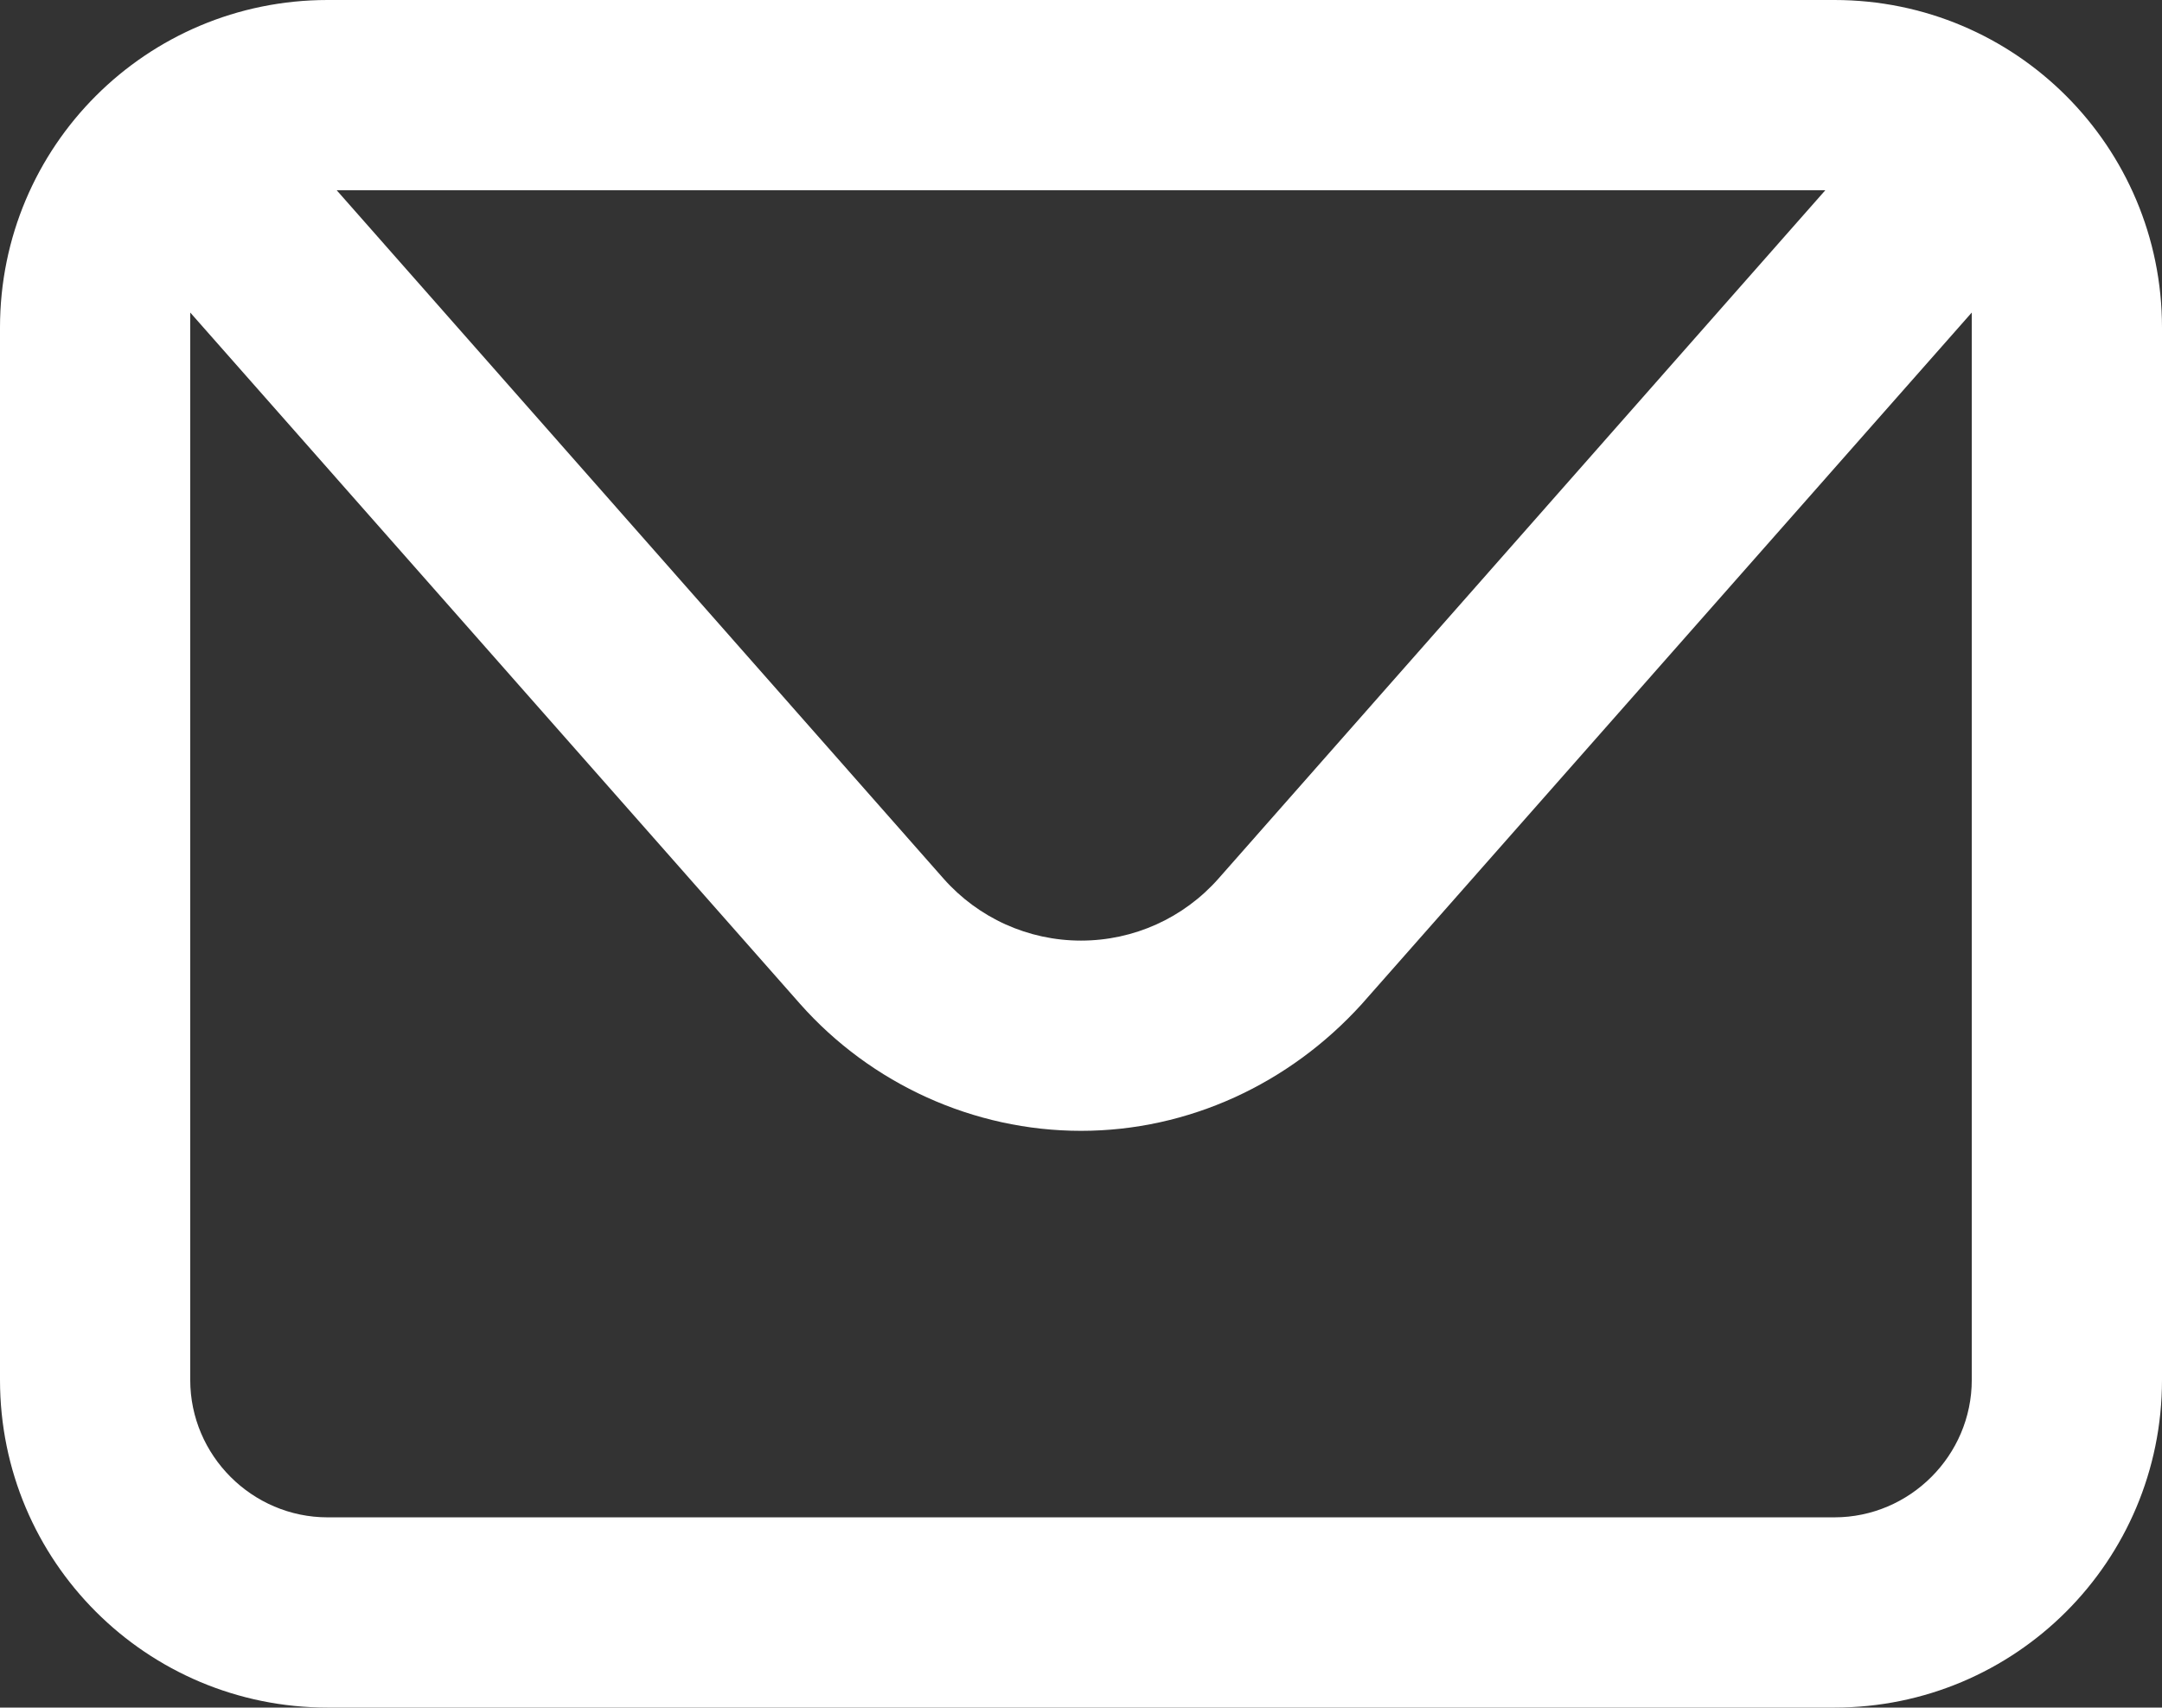 <?xml version="1.0" encoding="UTF-8"?>
<svg id="Capa_2" xmlns="http://www.w3.org/2000/svg" version="1.1" viewBox="0 0 143.2 113.1">
  <rect x="0" y="0" width="143.2" height="113.1" fill="#333333" stroke="none"/>
  <!-- Generator: Adobe Illustrator 29.7.1, SVG Export Plug-In . SVG Version: 2.1.1 Build 8)  -->
  <defs>
    <style>
      .st0 {
        fill: #fff;
      }
    </style>
  </defs>
  <g id="_íconos">
    <path class="st0" d="M121.5,0H21.7C9.7,0,0,9.7,0,21.7v69.7c0,12,9.7,21.7,21.7,21.7h99.8c12,0,21.7-9.7,21.7-21.7V21.7c0-12-9.7-21.7-21.7-21.7ZM12.6,21.7c0-.3,0-.6,0-1l40.4,45.8c4.7,5.3,11.5,8.4,18.6,8.4s13.8-3.1,18.6-8.4l40.4-45.8c0,.3,0,.6,0,1v69.7c0,5-4.1,9.1-9.1,9.1H21.7c-5,0-9.1-4.1-9.1-9.1V21.7h0ZM80.7,58.2c-2.3,2.6-5.6,4.1-9.1,4.1s-6.8-1.5-9.1-4.1L22.3,12.6h98.6l-40.2,45.6Z"/>
  </g>
</svg>